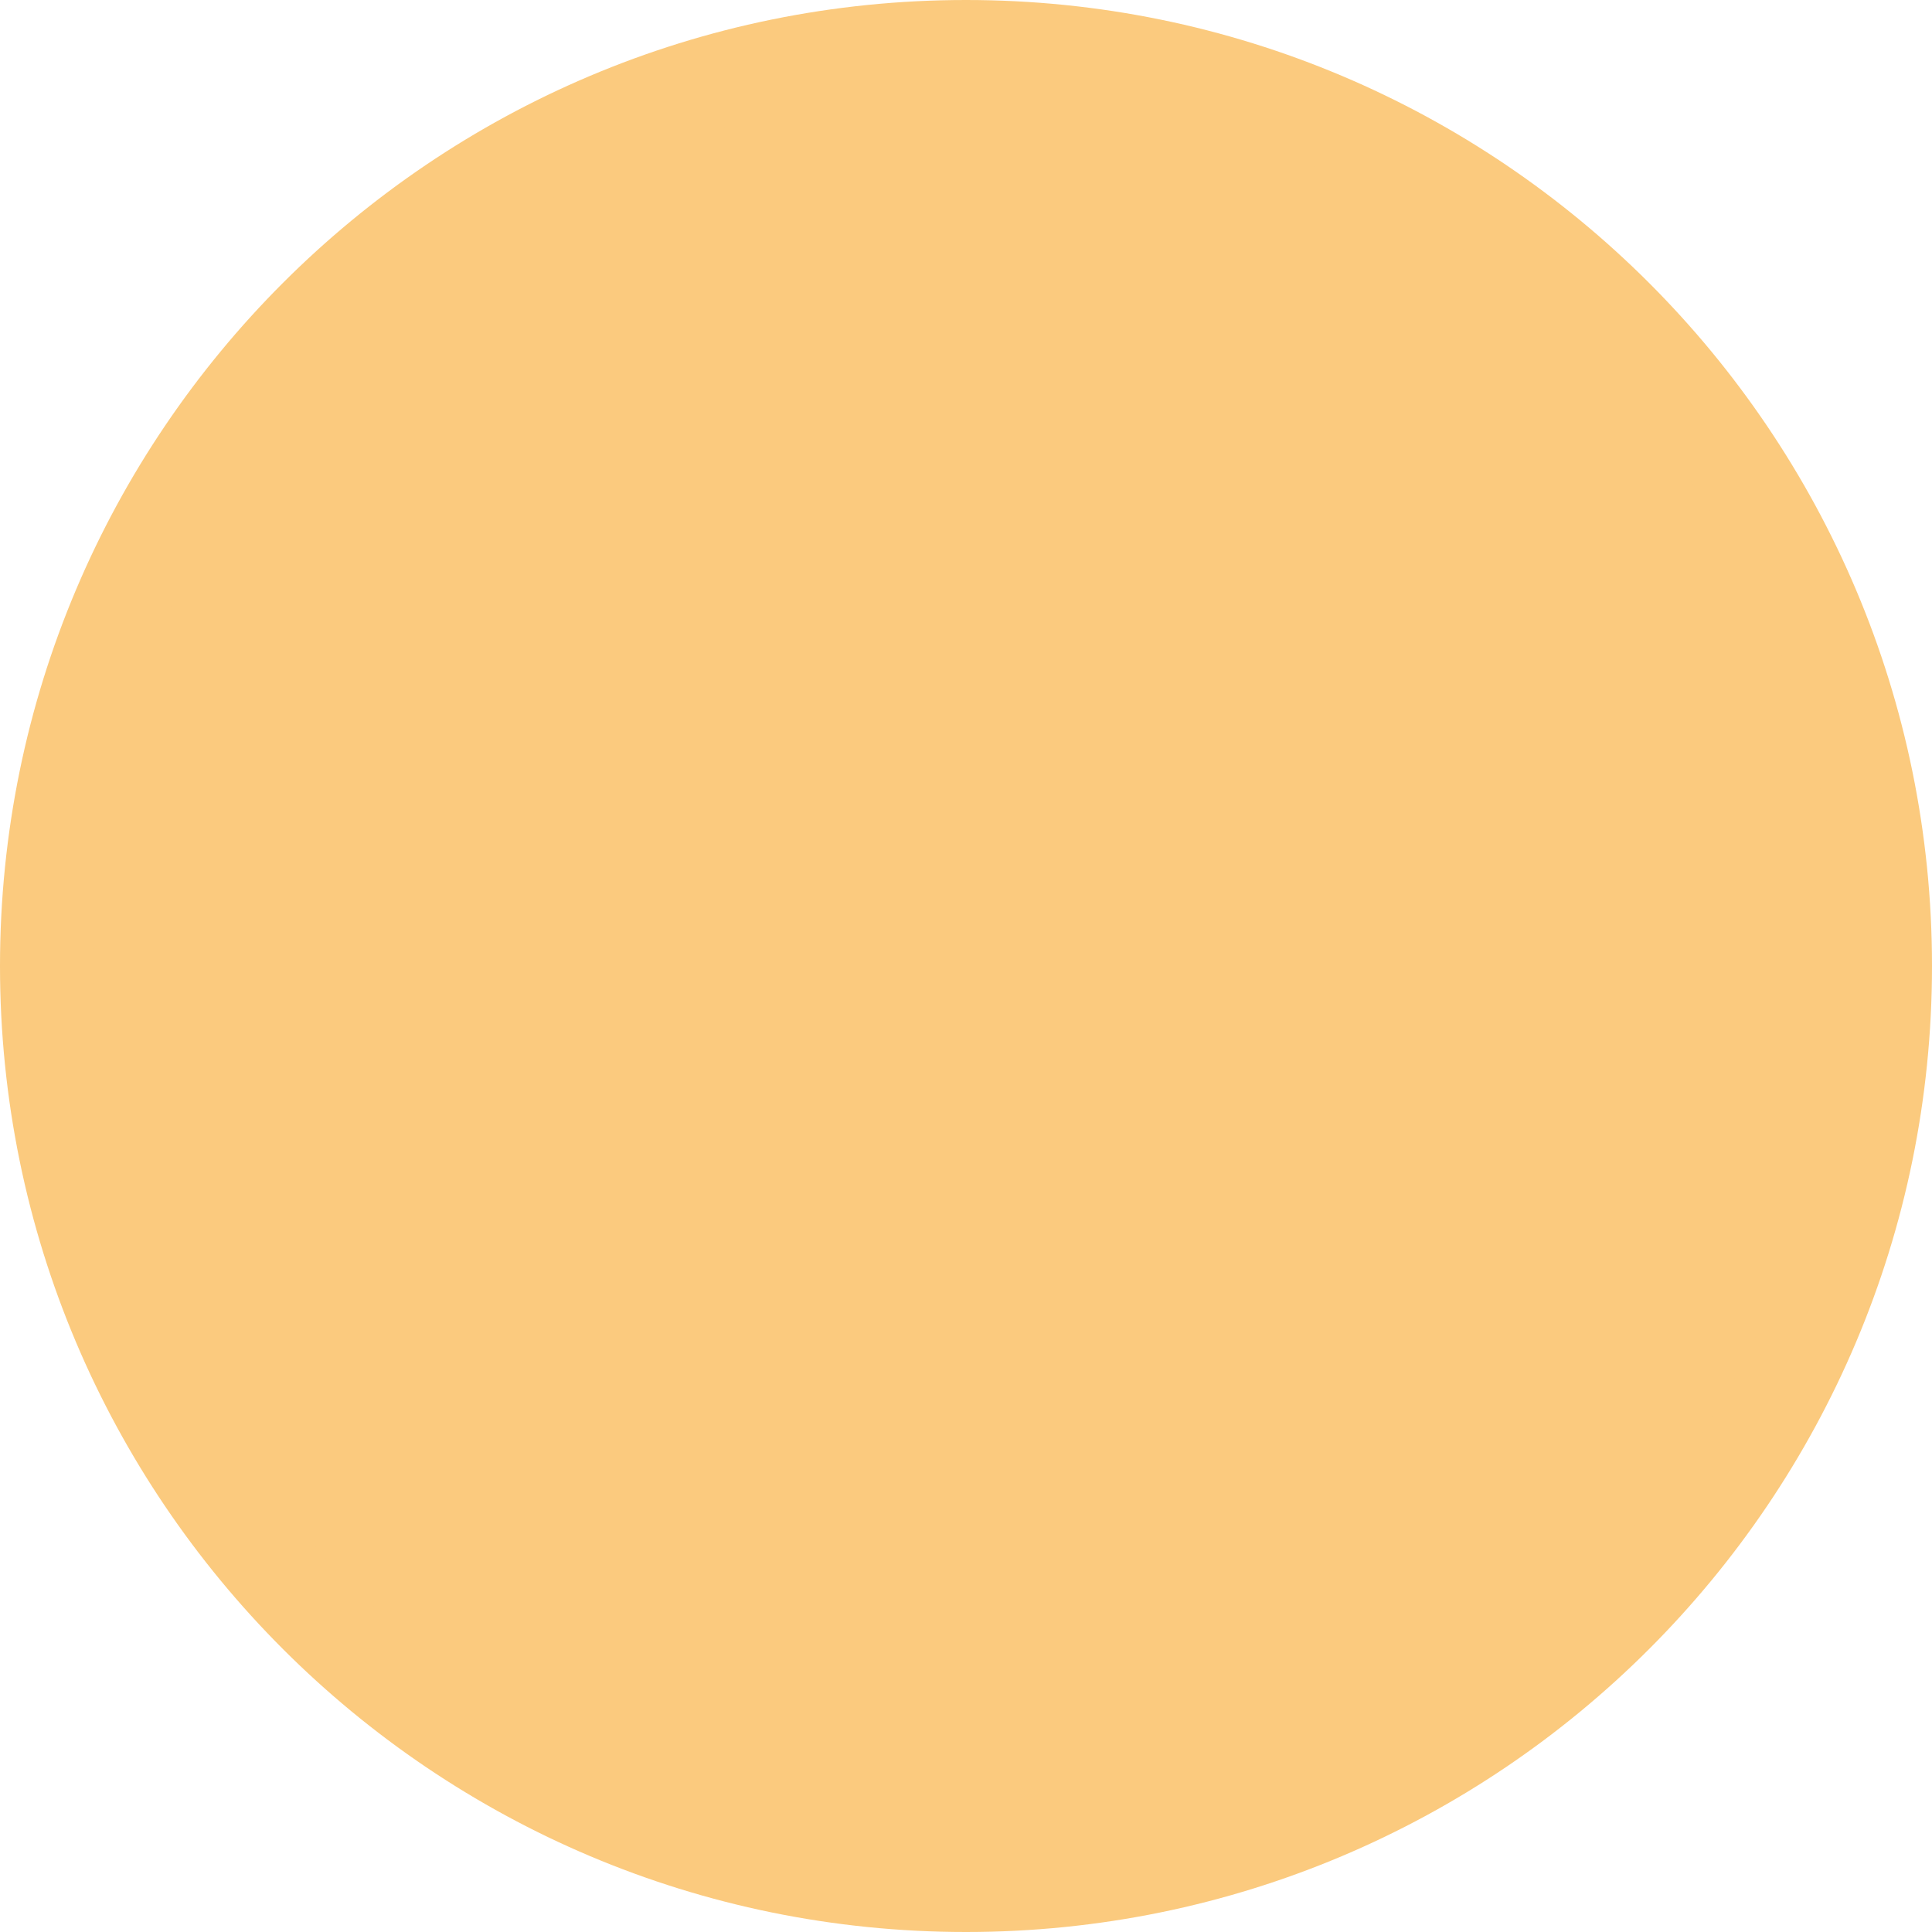 <?xml version="1.0" encoding="utf-8"?>
<!-- Generator: Adobe Illustrator 17.1.0, SVG Export Plug-In . SVG Version: 6.00 Build 0)  -->
<!DOCTYPE svg PUBLIC "-//W3C//DTD SVG 1.1//EN" "http://www.w3.org/Graphics/SVG/1.1/DTD/svg11.dtd">
<svg version="1.1" xmlns="http://www.w3.org/2000/svg" xmlns:xlink="http://www.w3.org/1999/xlink" x="0px" y="0px" width="20.68px"
	 height="20.68px" viewBox="0 0 20.68 20.68" enable-background="new 0 0 20.68 20.68" xml:space="preserve">
<g id="Layer_1">
</g>
<g id="Layer_3">
</g>
<g id="Layer_2">
</g>
<g id="Layer_7">
</g>
<g id="Layer_14">
</g>
<g id="Layer_5">
</g>
<g id="Layer_11">
</g>
<g id="Layer_9">
</g>
<g id="Layer_10">
</g>
<g id="Layer_13">
</g>
<g id="Layer_6">
</g>
<g id="Layer_4">
</g>
<g id="Layer_12">
	<g id="Arrow_26" opacity="0.6">
	</g>
</g>
<g id="Layer_15">
</g>
<g id="Layer_8">
	<g id="Arrow_26_1_">
	</g>
	<g>
		<path fill="#FBCA7E" d="M10.34,20.179c-5.426,0-9.84-4.414-9.84-9.84S4.915,0.5,10.34,0.5s9.84,4.414,9.84,9.84
			S15.766,20.179,10.34,20.179z"/>
		<path fill="#FBCA7E" d="M10.34,1c5.15,0,9.34,4.19,9.34,9.34s-4.19,9.34-9.34,9.34S1,15.49,1,10.34S5.19,1,10.34,1 M10.34,0
			C4.629,0,0,4.629,0,10.34c0,5.71,4.629,10.34,10.34,10.34c5.711,0,10.34-4.629,10.34-10.34C20.68,4.629,16.051,0,10.34,0L10.34,0z
			"/>
	</g>
</g>
<g id="Layer_17">
</g>
</svg>
